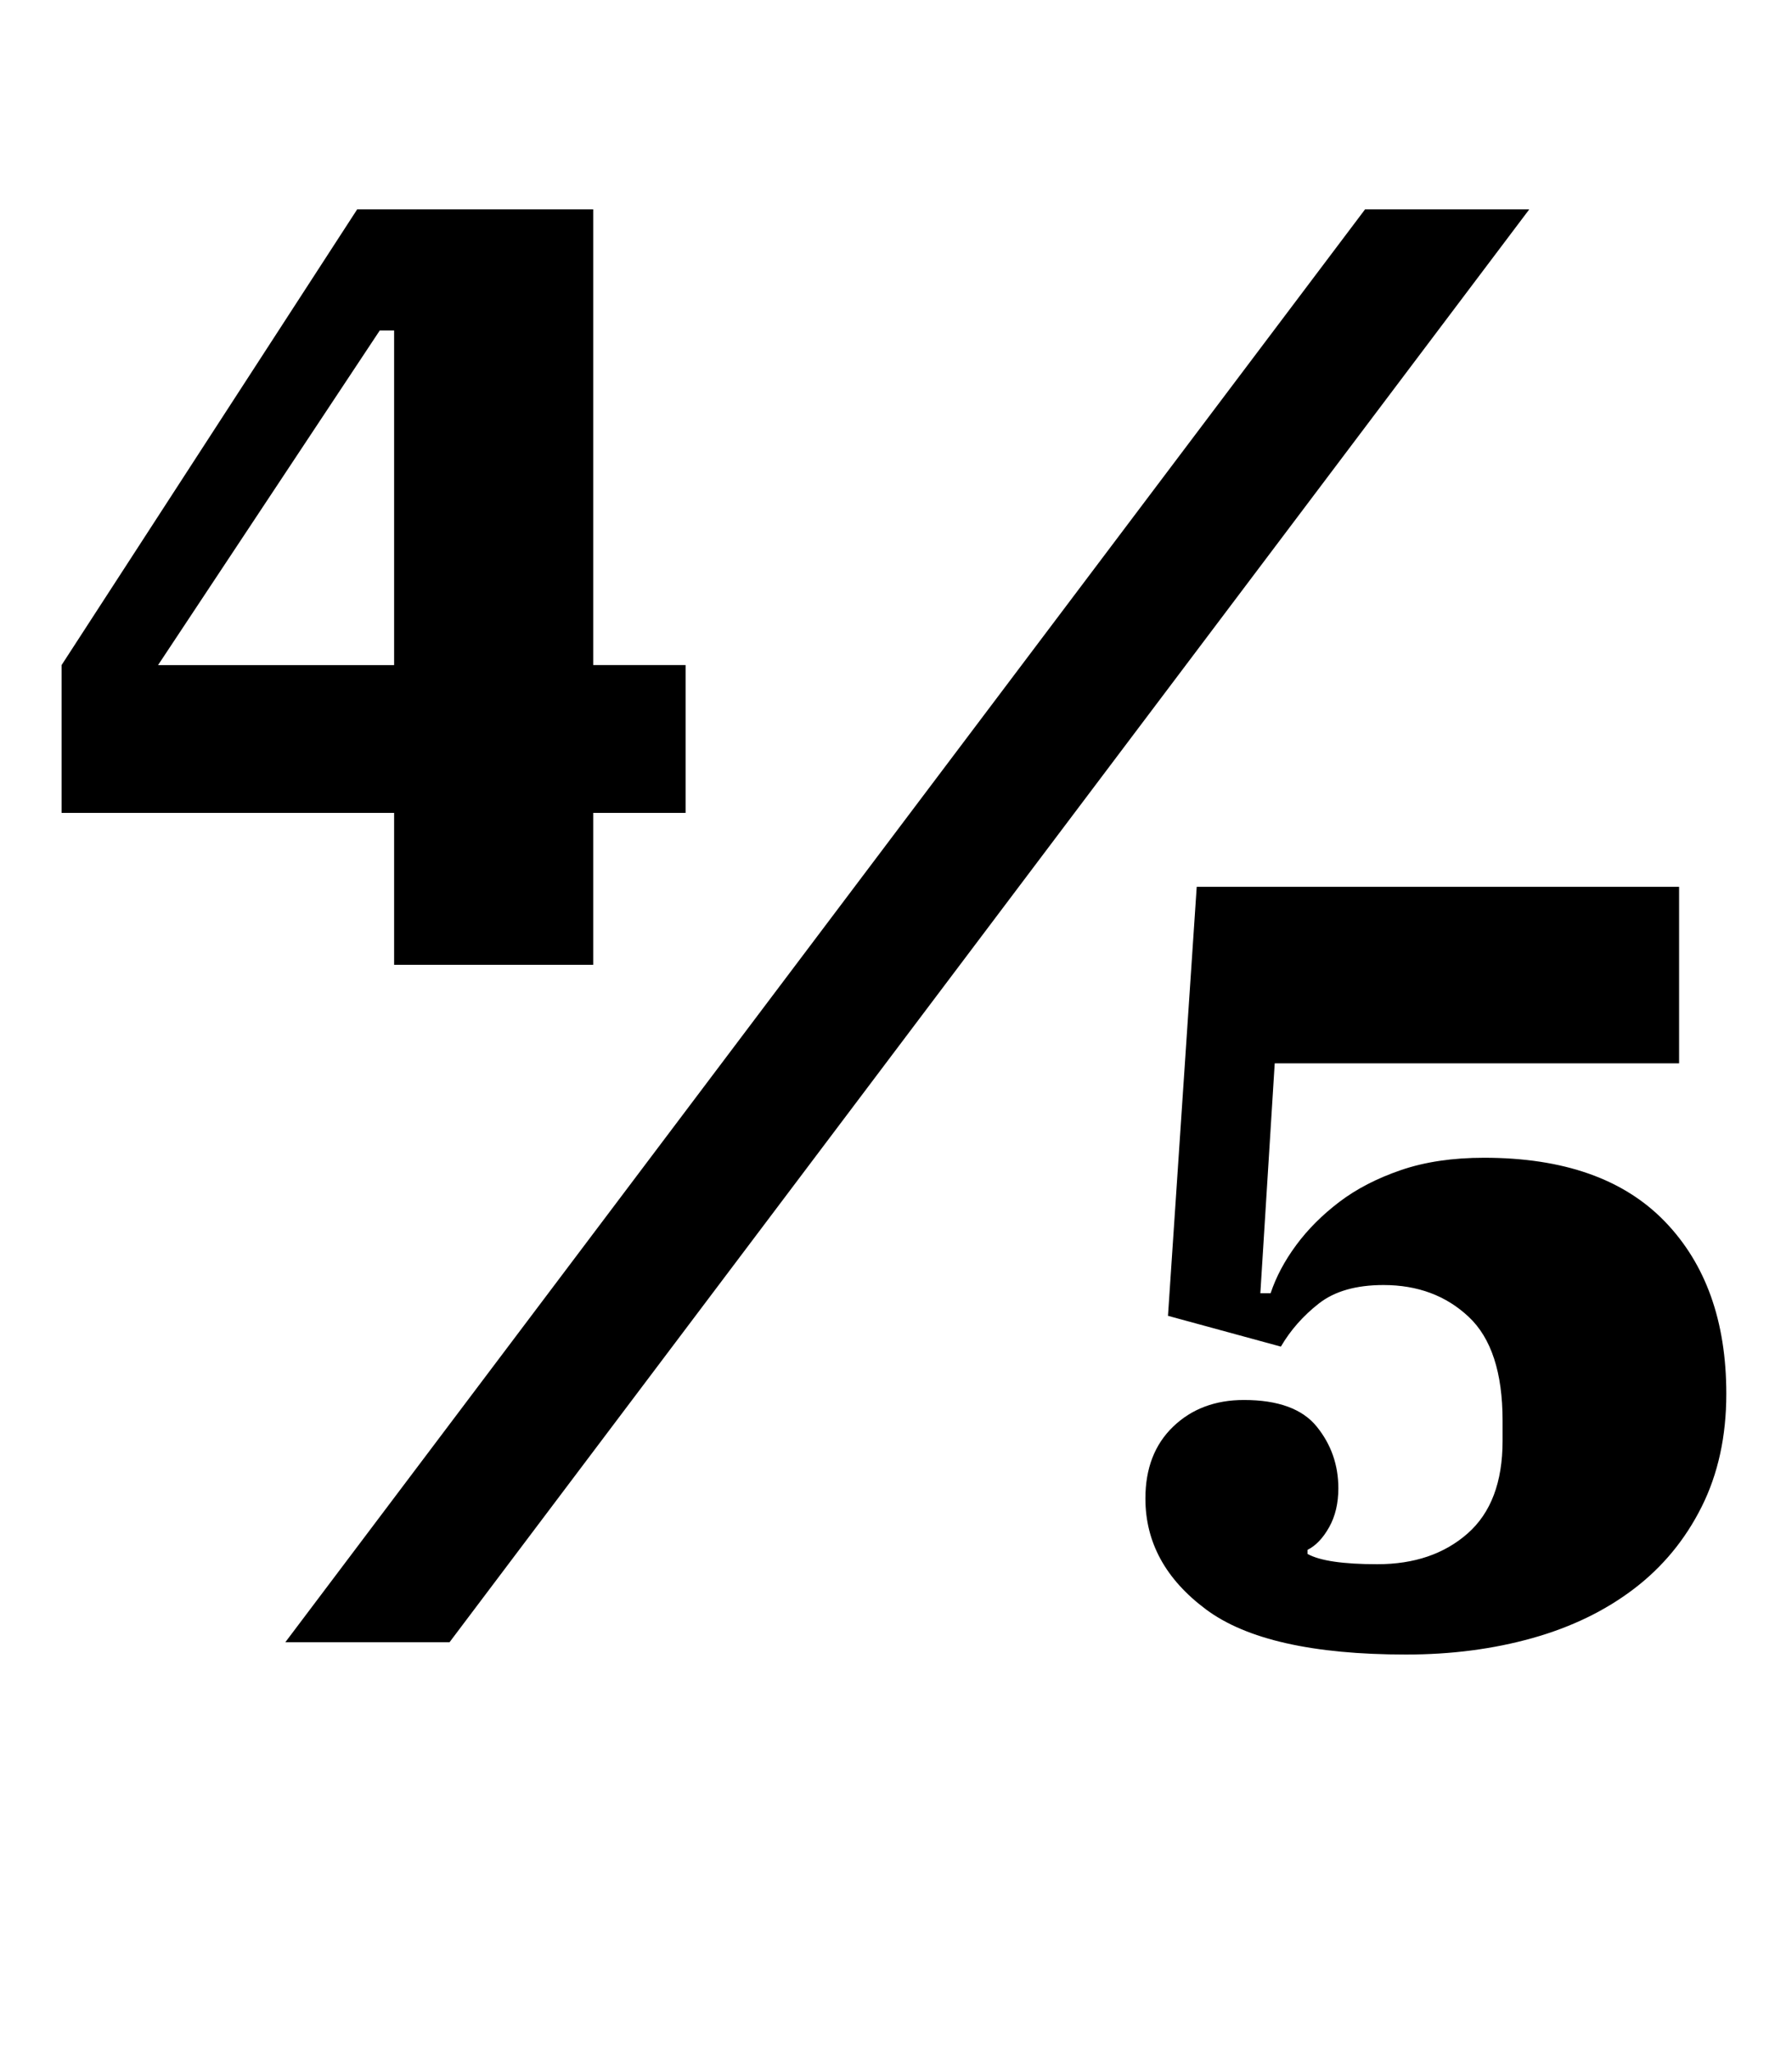 <?xml version="1.0" standalone="no"?>
<!DOCTYPE svg PUBLIC "-//W3C//DTD SVG 1.1//EN" "http://www.w3.org/Graphics/SVG/1.1/DTD/svg11.dtd" >
<svg xmlns="http://www.w3.org/2000/svg" xmlns:xlink="http://www.w3.org/1999/xlink" version="1.1" viewBox="-10 0 873 1000">
  <g transform="matrix(1 0 0 -1 0 800)">
   <path fill="currentColor"
d="M182 404h-162v72l144 222h115v-222h45v-72h-45v-74h-97v74zM67 476h115v163h-7zM655 698h80l-526 -698h-80zM675 -6q-68 0 -97.5 22t-29.5 54q0 22 13.5 35t34.5 13q25 0 35.5 -13t10.5 -30q0 -11 -4.5 -19t-10.5 -11v-2q9 -5 34 -5q27 0 44 15t17 45v10q0 35 -16.5 50.5
t-41.5 15.5q-20 0 -31.5 -9t-18.5 -21l-55 15l14 209h235v-86h-197l-7 -112h5q4 12 12.5 23.5t21 21t30 15.5t40.5 6q58 0 88 -31t30 -84q0 -31 -12 -55t-33 -40t-49.5 -24t-61.5 -8z" />
  </g>

</svg>
